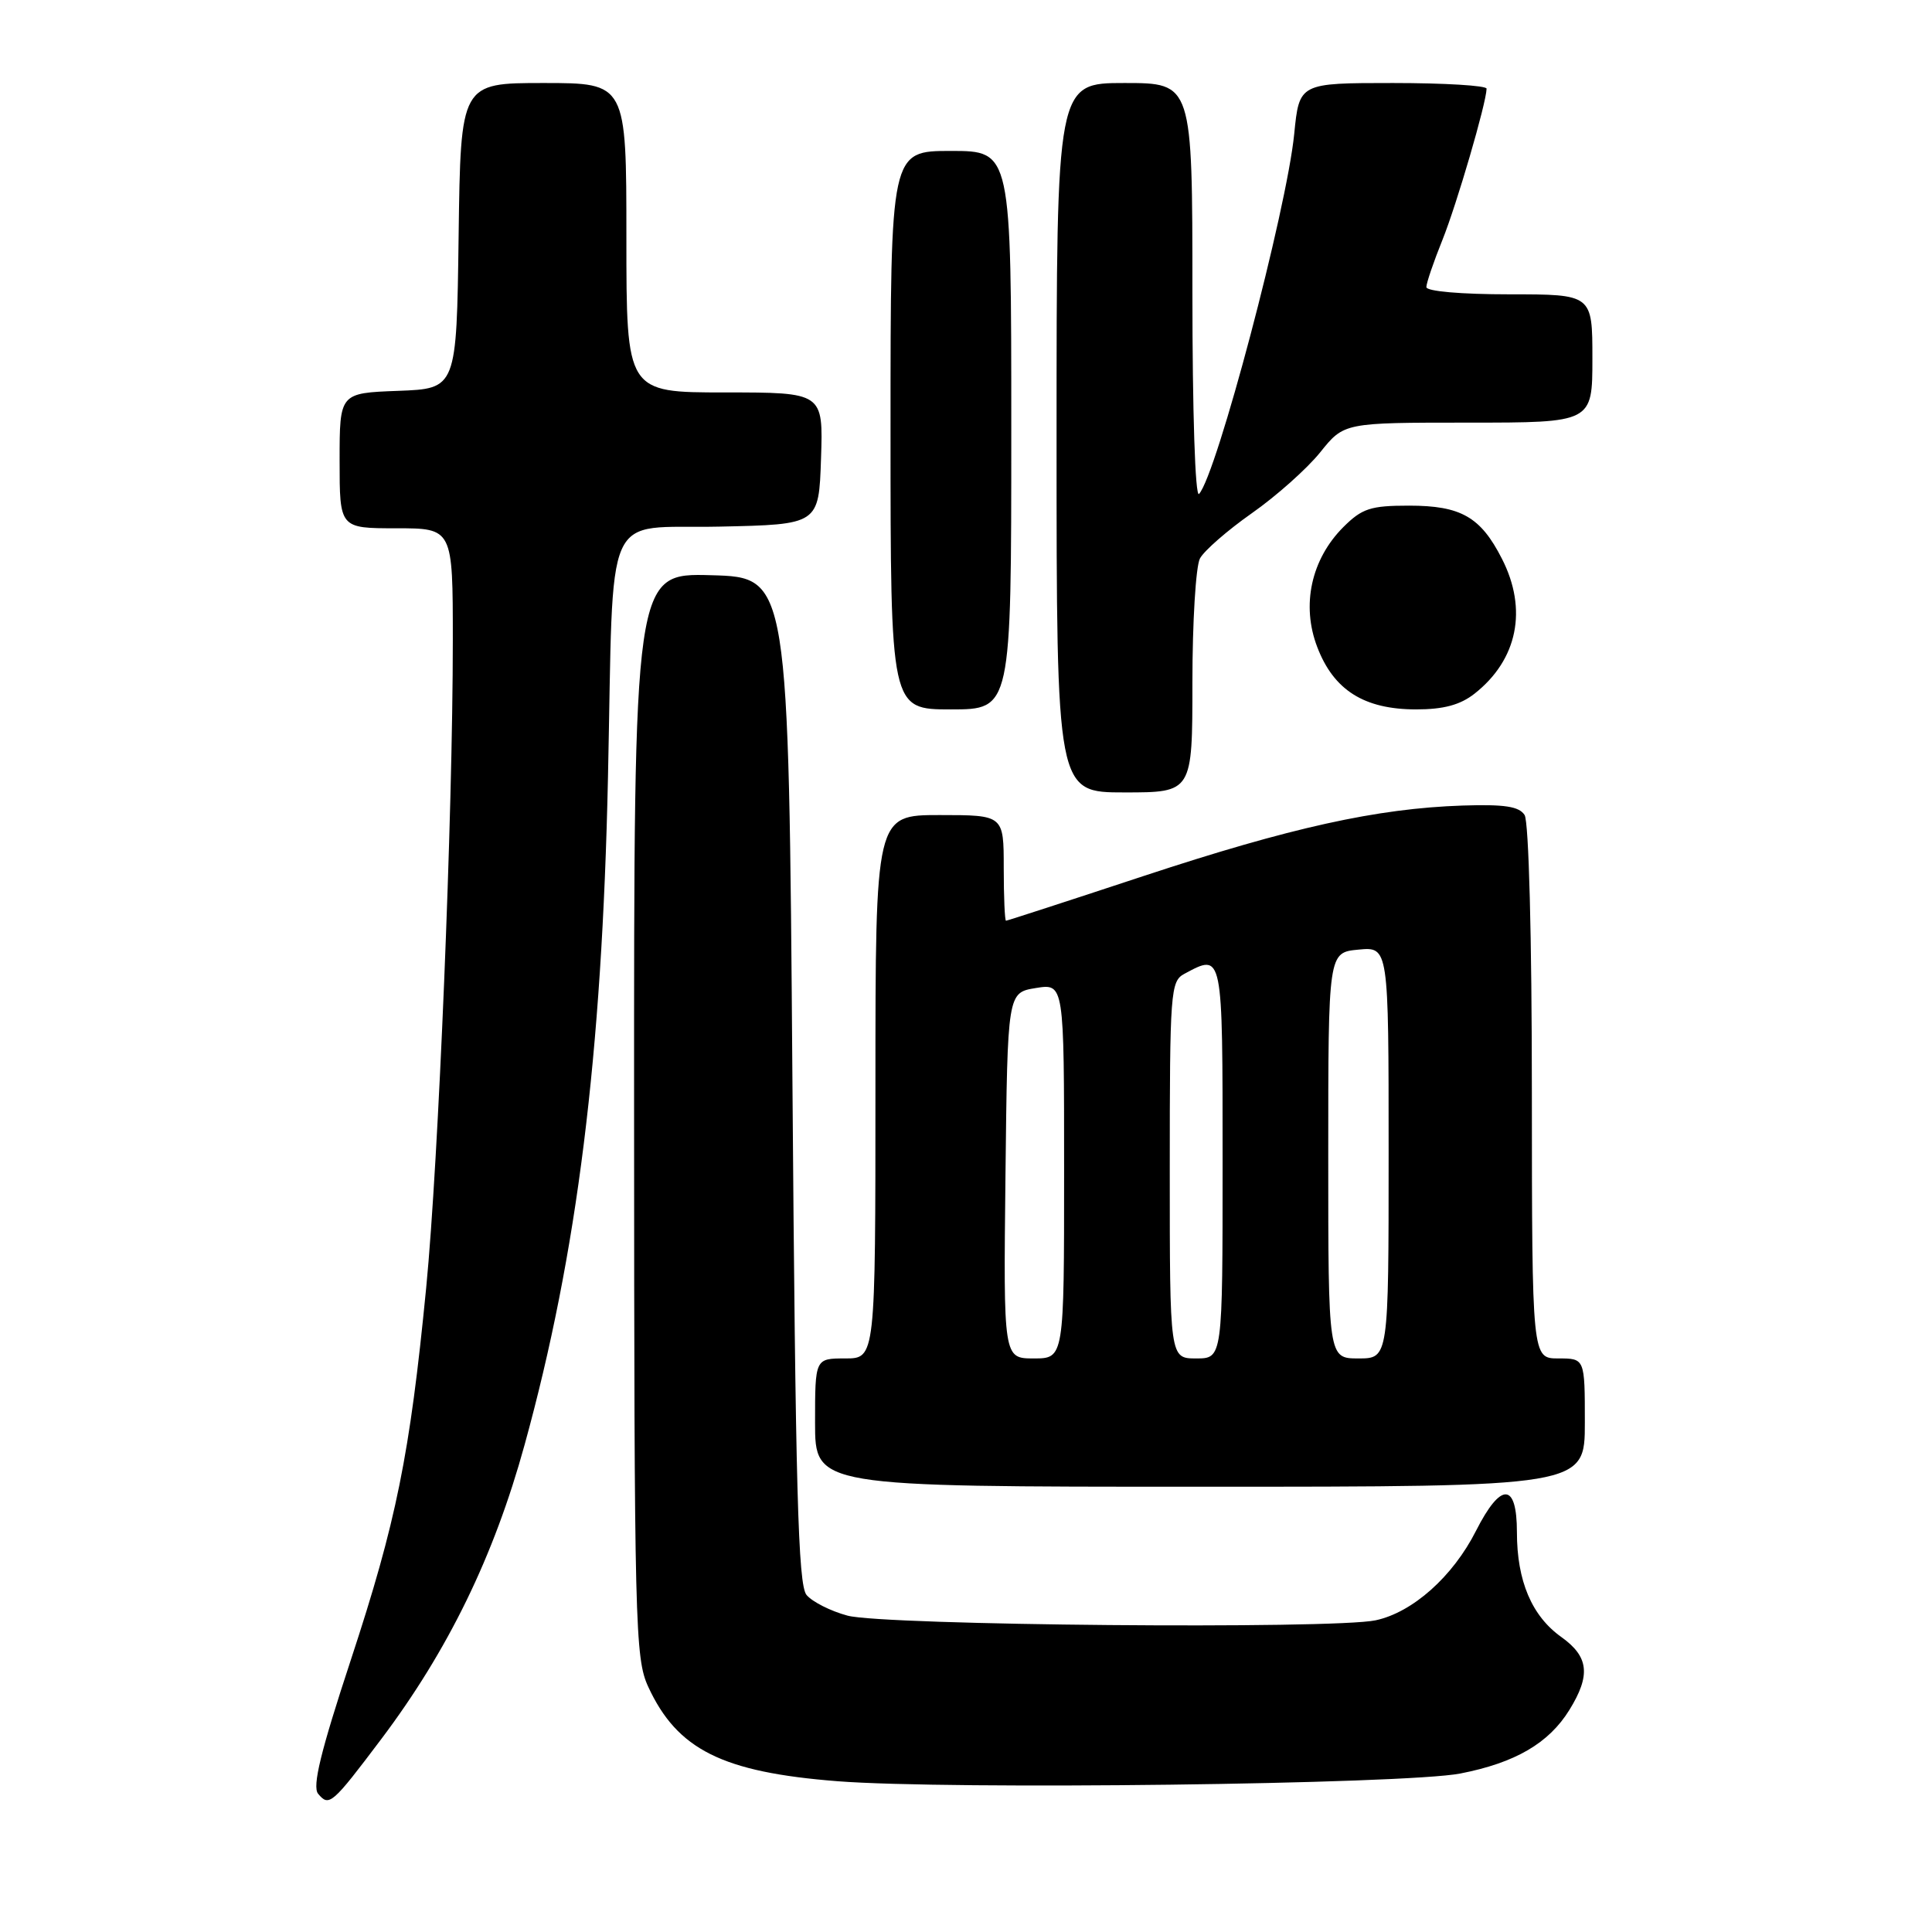 <?xml version="1.0" encoding="UTF-8" standalone="no"?>
<!DOCTYPE svg PUBLIC "-//W3C//DTD SVG 1.1//EN" "http://www.w3.org/Graphics/SVG/1.1/DTD/svg11.dtd" >
<svg xmlns="http://www.w3.org/2000/svg" xmlns:xlink="http://www.w3.org/1999/xlink" version="1.1" viewBox="0 0 256 256">
 <g >
 <path fill="currentColor"
d=" M 50.54 230.41 C 59.39 218.65 65.45 206.21 69.51 191.45 C 76.49 166.14 79.77 139.86 80.56 103.00 C 81.35 66.41 79.71 70.11 95.31 69.78 C 108.50 69.50 108.50 69.50 108.79 60.75 C 109.08 52.00 109.08 52.00 96.04 52.00 C 83.00 52.00 83.00 52.00 83.00 31.50 C 83.00 11.00 83.00 11.00 72.02 11.00 C 61.04 11.00 61.04 11.00 60.77 31.25 C 60.50 51.50 60.50 51.50 52.75 51.79 C 45.00 52.08 45.00 52.08 45.00 61.04 C 45.00 70.00 45.00 70.00 52.50 70.00 C 60.00 70.00 60.00 70.00 60.00 84.85 C 60.00 107.91 58.11 153.89 56.47 170.66 C 54.30 192.85 52.52 201.61 46.49 219.94 C 42.49 232.07 41.36 236.72 42.15 237.68 C 43.61 239.44 43.99 239.10 50.54 230.41 Z  M 193.50 235.00 C 200.78 233.58 205.22 230.99 207.95 226.58 C 210.80 221.97 210.53 219.52 206.89 216.92 C 202.97 214.13 201.00 209.49 201.00 203.03 C 201.00 196.41 198.88 196.33 195.58 202.84 C 192.51 208.91 187.17 213.66 182.27 214.70 C 176.60 215.90 117.11 215.38 112.30 214.08 C 110.06 213.48 107.62 212.24 106.87 211.34 C 105.75 210.00 105.41 197.38 105.00 143.10 C 104.50 76.50 104.50 76.50 94.25 76.22 C 84.00 75.93 84.00 75.93 84.02 147.72 C 84.04 215.37 84.15 219.73 85.89 223.50 C 89.74 231.84 95.71 234.82 110.95 236.02 C 125.77 237.18 186.11 236.43 193.50 235.00 Z  M 210.00 188.50 C 210.00 180.00 210.00 180.00 206.50 180.00 C 203.00 180.00 203.00 180.00 202.98 144.75 C 202.98 124.16 202.57 108.88 202.02 108.00 C 201.29 106.85 199.36 106.56 193.78 106.74 C 182.45 107.12 171.04 109.64 151.55 116.07 C 141.68 119.33 133.47 122.00 133.30 122.00 C 133.14 122.00 133.00 118.85 133.00 115.00 C 133.00 108.00 133.00 108.00 124.50 108.00 C 116.00 108.00 116.00 108.00 116.00 144.00 C 116.00 180.00 116.00 180.00 112.00 180.00 C 108.00 180.00 108.00 180.00 108.00 188.50 C 108.00 197.00 108.00 197.00 159.00 197.00 C 210.00 197.00 210.00 197.00 210.00 188.50 Z  M 158.00 90.43 C 158.00 82.42 158.45 75.03 159.00 74.00 C 159.55 72.97 162.65 70.27 165.88 68.00 C 169.12 65.73 173.19 62.10 174.93 59.94 C 178.09 56.00 178.09 56.00 194.55 56.00 C 211.00 56.00 211.00 56.00 211.00 47.50 C 211.00 39.00 211.00 39.00 200.00 39.00 C 193.62 39.00 189.00 38.60 189.00 38.04 C 189.00 37.51 189.96 34.69 191.13 31.79 C 193.03 27.06 196.94 13.68 196.98 11.75 C 196.99 11.34 191.41 11.00 184.58 11.00 C 172.16 11.00 172.16 11.00 171.49 17.75 C 170.49 27.81 161.21 62.92 158.88 65.45 C 158.37 66.00 158.00 54.61 158.00 38.70 C 158.00 11.00 158.00 11.00 149.00 11.00 C 140.00 11.00 140.00 11.00 140.00 58.00 C 140.00 105.00 140.00 105.00 149.00 105.00 C 158.00 105.00 158.00 105.00 158.00 90.43 Z  M 134.00 57.00 C 134.00 20.00 134.00 20.00 126.00 20.00 C 118.00 20.00 118.00 20.00 118.00 57.00 C 118.00 94.00 118.00 94.00 126.00 94.00 C 134.00 94.00 134.00 94.00 134.00 57.00 Z  M 195.39 91.91 C 201.09 87.42 202.45 80.75 199.01 74.03 C 196.19 68.49 193.58 67.00 186.70 67.00 C 181.60 67.00 180.48 67.37 178.00 69.84 C 173.74 74.11 172.41 80.18 174.54 85.73 C 176.72 91.45 180.75 93.99 187.62 94.00 C 191.29 94.00 193.48 93.41 195.39 91.91 Z  M 133.23 155.77 C 133.50 131.53 133.50 131.53 137.25 130.92 C 141.00 130.31 141.00 130.31 141.00 155.16 C 141.00 180.00 141.00 180.00 136.98 180.00 C 132.96 180.00 132.96 180.00 133.23 155.77 Z  M 155.00 155.04 C 155.00 131.38 155.10 130.02 156.93 129.04 C 162.06 126.29 162.00 126.01 162.00 154.00 C 162.00 180.00 162.00 180.00 158.50 180.00 C 155.00 180.00 155.00 180.00 155.00 155.04 Z  M 176.00 153.11 C 176.00 126.21 176.00 126.21 180.00 125.83 C 184.00 125.45 184.00 125.45 184.00 152.72 C 184.00 180.00 184.00 180.00 180.00 180.00 C 176.00 180.00 176.00 180.00 176.00 153.11 Z "/>
</g>
</svg>